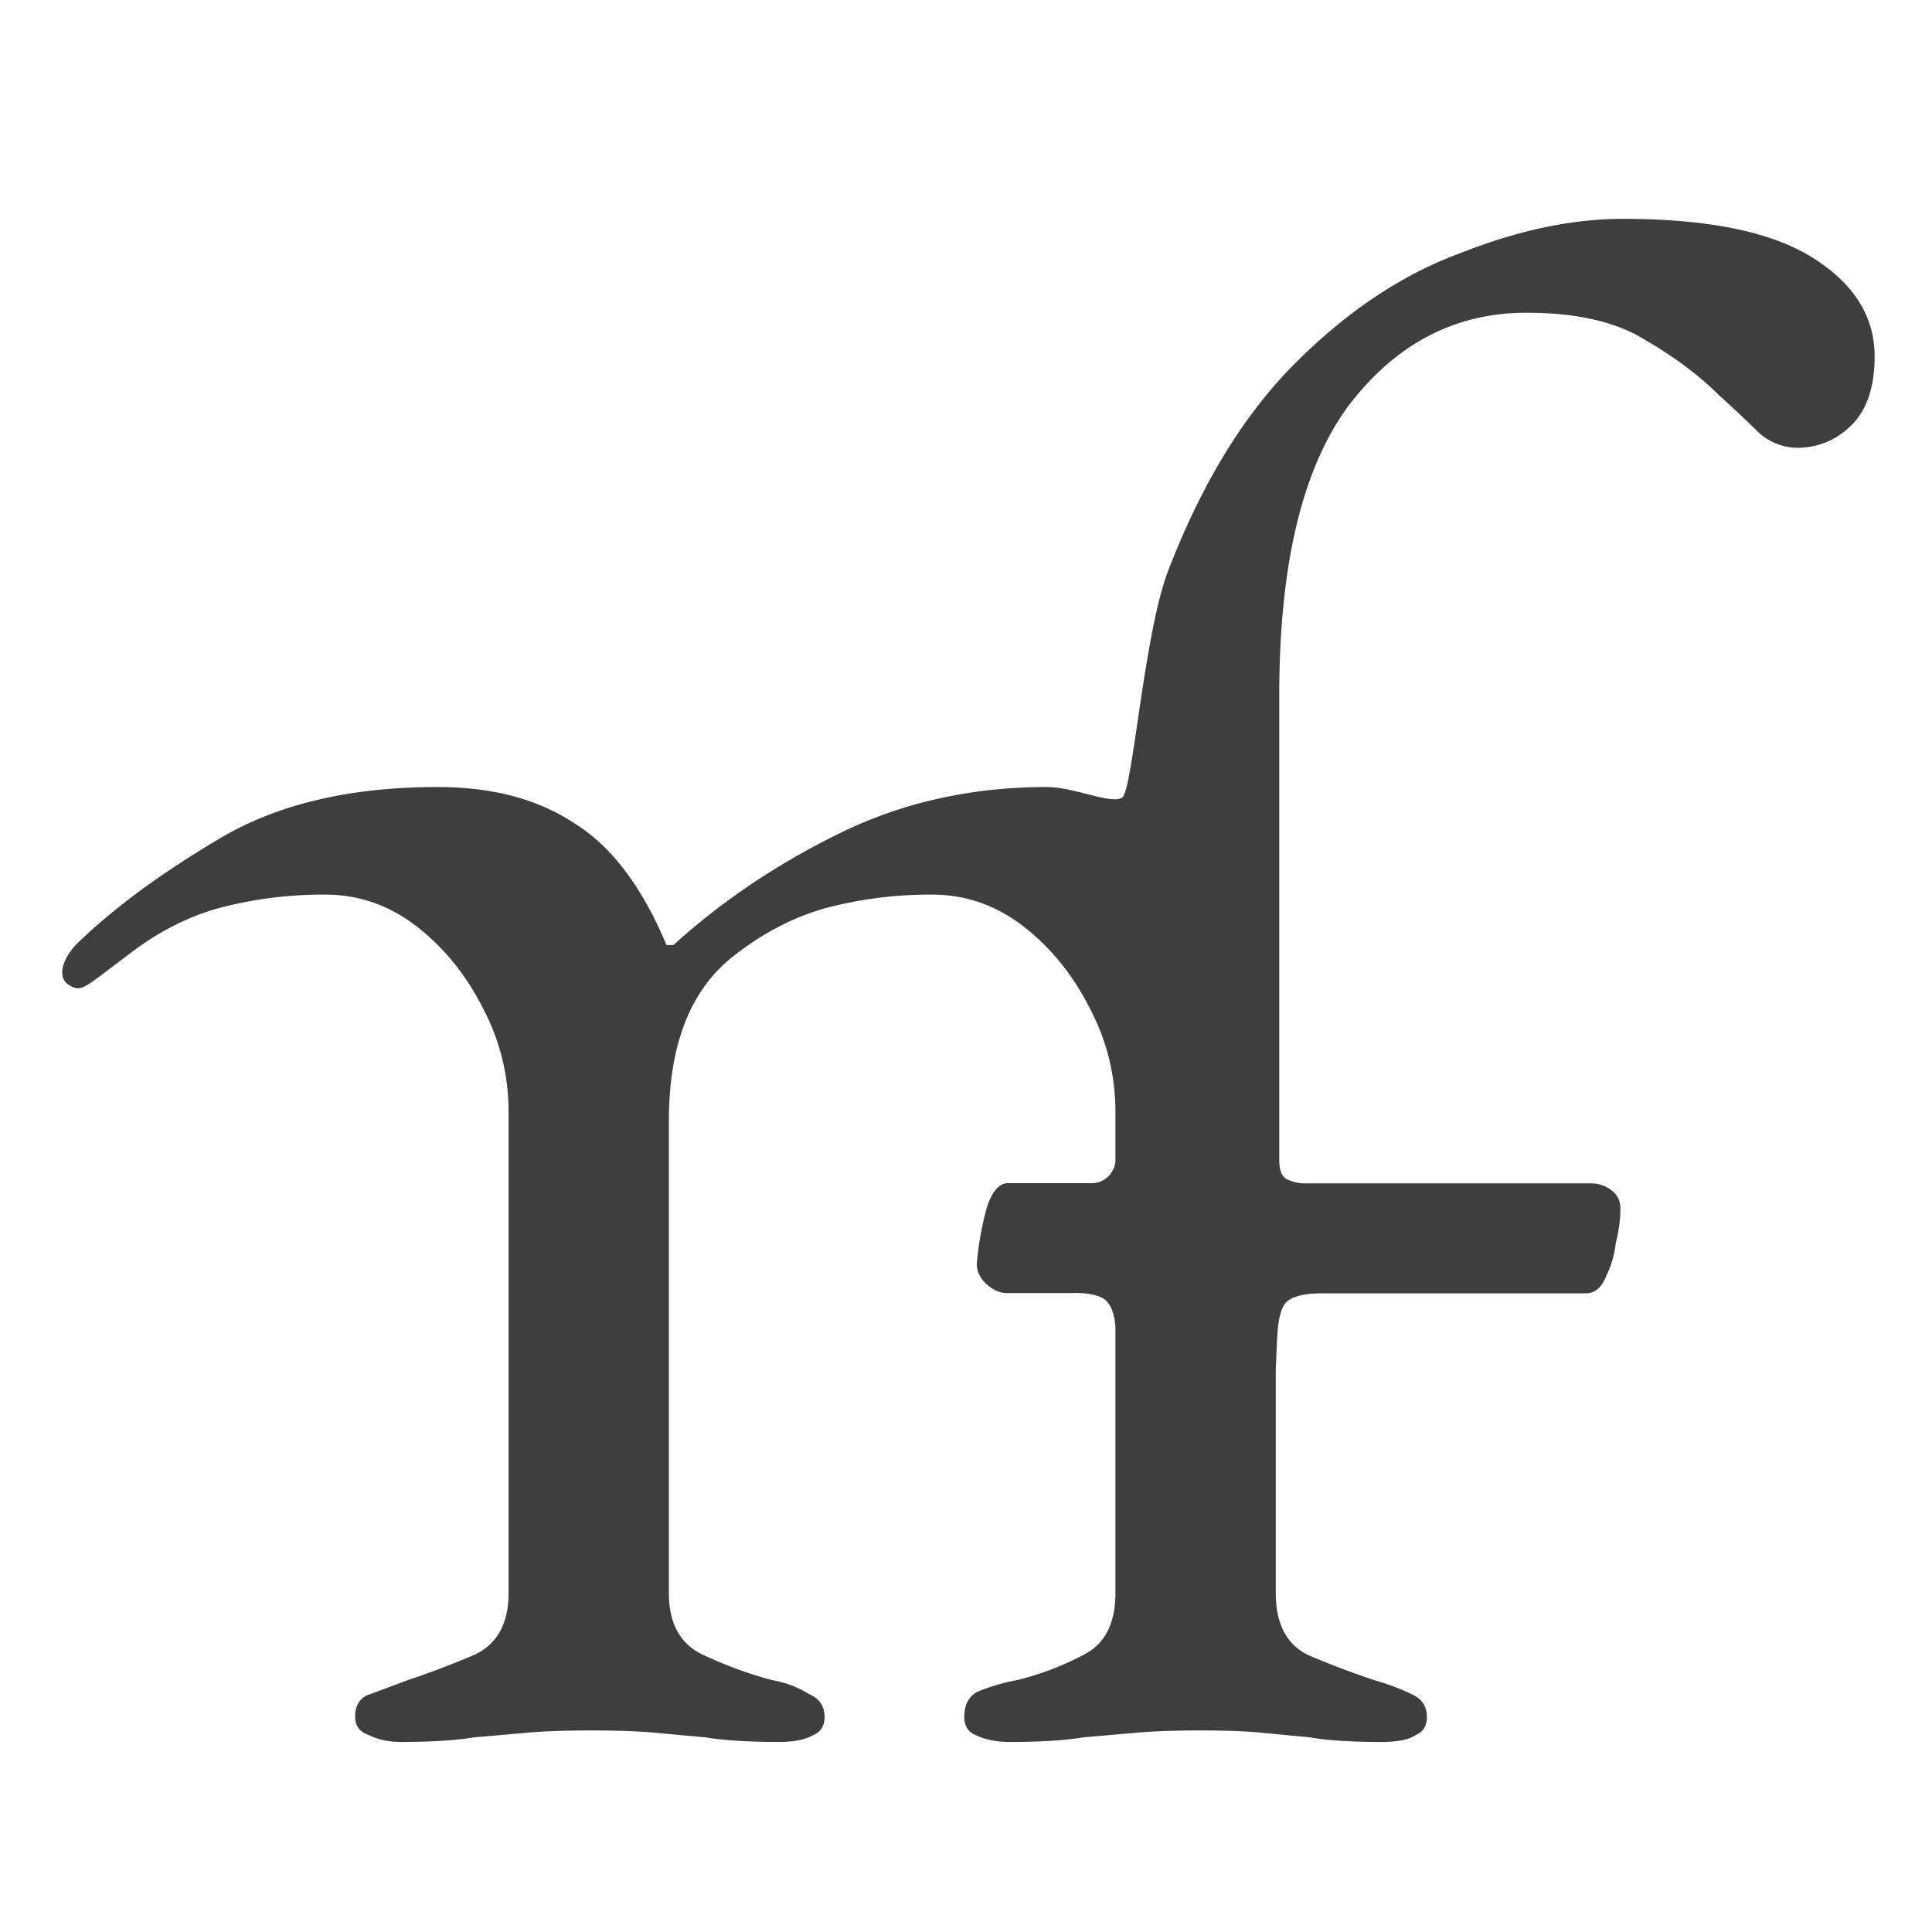 <svg xmlns="http://www.w3.org/2000/svg" width="105" height="105" viewBox="0 0 27.781 27.781"><path style="font-style:normal;font-variant:normal;font-weight:400;font-stretch:normal;font-size:22.578px;line-height:1.25;font-family:'EB Garamond';-inkscape-font-specification:'EB Garamond';fill:#3e3e3e;stroke-width:.386;fill-opacity:1" d="M23.334 3.147c-.725 0-1.504.164-2.338.494-.835.307-1.624.834-2.37 1.58-.747.747-1.362 1.757-1.845 3.03-.334.922-.496 3.1-.641 3.214-.146.113-.687-.148-1.089-.148-1.075 0-2.063.219-2.963.658-.9.439-1.702.977-2.404 1.614h-.1c-.35-.835-.789-1.416-1.316-1.745-.527-.352-1.186-.527-1.976-.527-1.273 0-2.327.252-3.161.757-.812.483-1.47.966-1.975 1.449-.232.206-.37.527-.151.65.175.098.216.02.809-.42.417-.329.856-.56 1.317-.691a5.858 5.858 0 0 1 1.547-.198c.483 0 .923.154 1.318.461.395.308.713.703.955 1.186.241.461.362.955.362 1.482v6.915c0 .439-.165.735-.494.888-.308.132-.626.253-.955.363l-.527.197c-.154.044-.23.154-.23.33 0 .132.066.22.198.264.131.065.285.098.46.098.44 0 .79-.022 1.054-.066l.757-.066c.242-.022.55-.033.923-.033.395 0 .702.012.922.033l.724.066c.263.044.614.066 1.053.066.22 0 .385-.033.495-.098.11-.044.164-.132.164-.264 0-.154-.077-.264-.23-.33a1.47 1.47 0 0 0-.527-.197 5.982 5.982 0 0 1-.988-.363c-.33-.153-.494-.45-.494-.888v-6.784c0-1.098.307-1.887.922-2.37.417-.33.856-.56 1.317-.692a5.858 5.858 0 0 1 1.548-.198c.482 0 .922.154 1.317.461.395.308.713.703.955 1.186.241.461.362.955.362 1.482v.703s0 .115-.102.22c-.103.103-.232.097-.232.097h-1.208c-.162 0-.26.188-.315.38a4.495 4.495 0 0 0-.135.764c-.018.25.256.436.418.436h.97s.342-.018.473.113c.13.13.131.39.131.39v3.812c0 .439-.153.735-.46.888a4.107 4.107 0 0 1-.956.363 2.86 2.86 0 0 0-.56.164c-.131.066-.197.187-.197.363 0 .132.055.22.165.264.132.065.296.098.494.098.439 0 .79-.022 1.053-.066l.758-.066c.241-.022.548-.033.921-.033.396 0 .692.012.89.033l.69.066c.242.044.583.066 1.022.066.242 0 .406-.033.494-.098.11-.044.165-.132.165-.264 0-.154-.077-.264-.23-.33a3.388 3.388 0 0 0-.528-.197c-.329-.11-.647-.23-.955-.363-.307-.153-.46-.45-.46-.888v-3.221c.01-.236.015-.394.028-.563.013-.17.055-.33.12-.396.088-.088.264-.131.527-.131h3.787c.132 0 .23-.088.296-.264.066-.132.11-.286.132-.461.044-.176.065-.34.065-.494a.313.313 0 0 0-.13-.264.481.481 0 0 0-.297-.098h-4.117a.583.583 0 0 1-.263-.066c-.065-.044-.098-.131-.098-.263v-6.69c0-1.867.328-3.25.987-4.15.68-.9 1.537-1.35 2.569-1.35.724 0 1.295.132 1.712.395.417.242.768.505 1.054.79.22.198.406.373.56.527a.84.84 0 0 0 .56.23c.307 0 .57-.11.79-.329.219-.22.329-.548.329-.987 0-.57-.296-1.043-.889-1.416-.592-.373-1.504-.56-2.733-.56Z"/></svg>